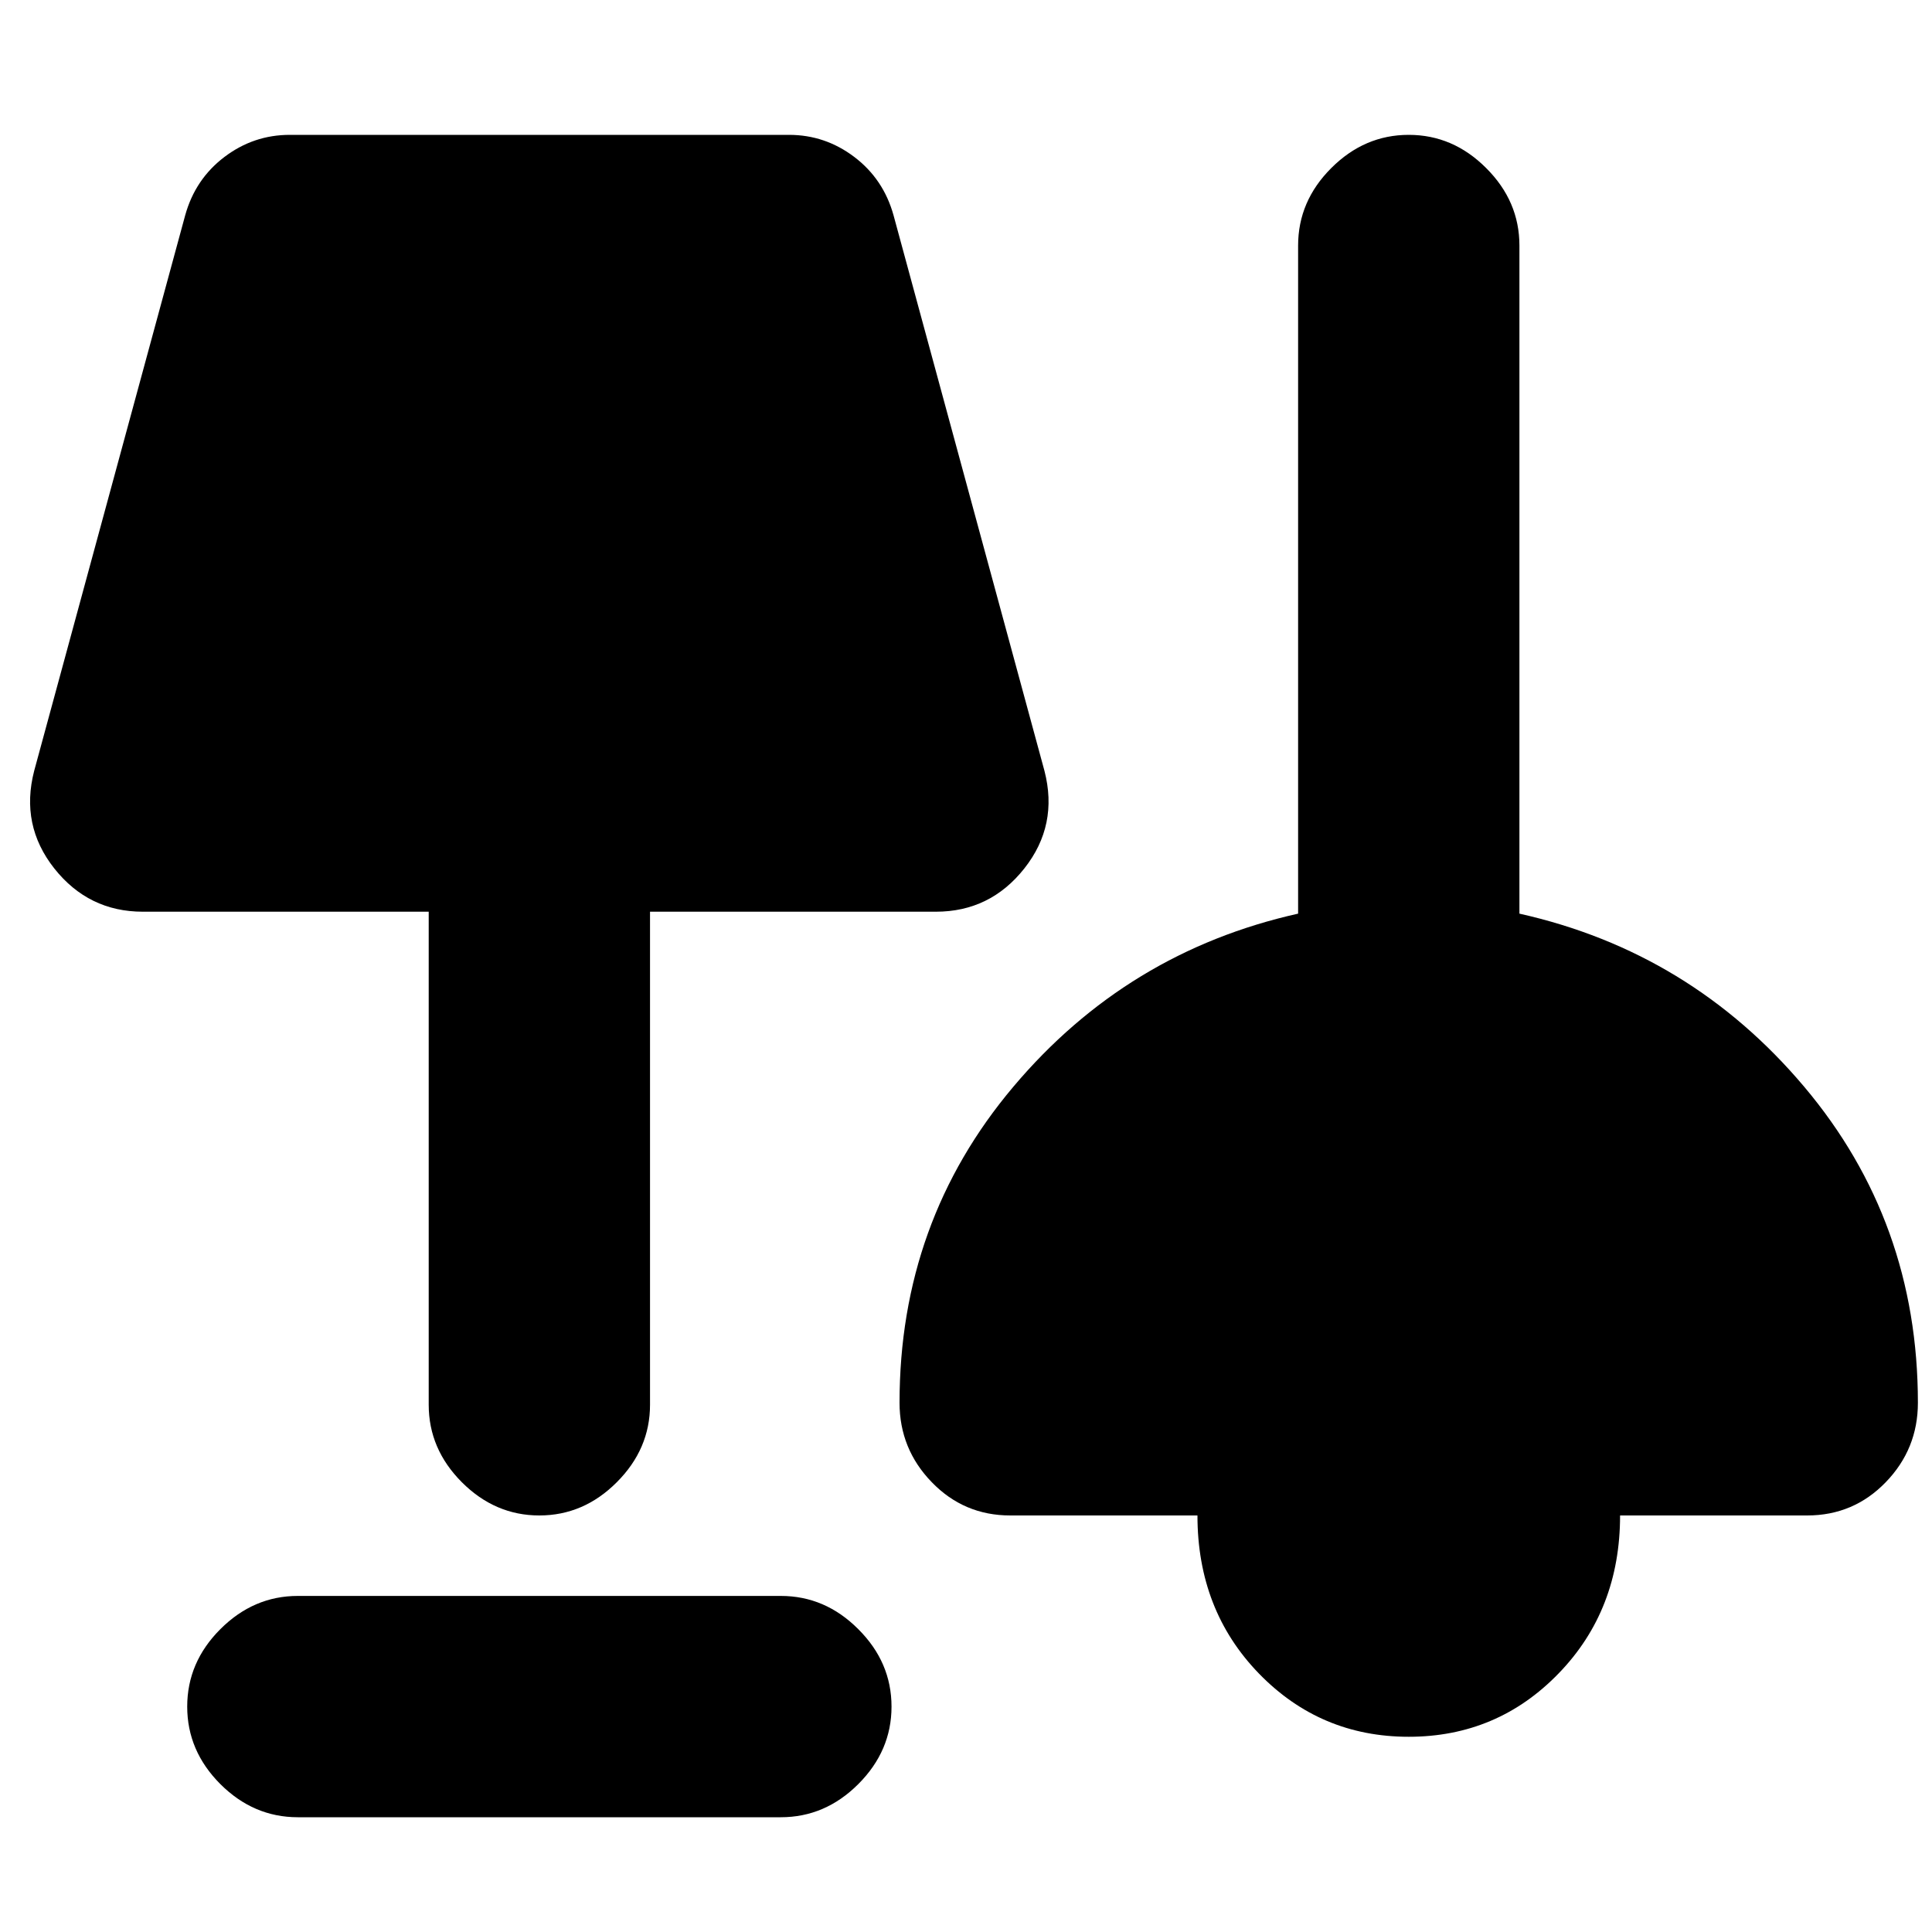 <svg xmlns="http://www.w3.org/2000/svg" height="20" width="20"><path d="M3.083 18.812q-.458 0-.802-.343-.343-.344-.343-.802 0-.459.343-.802.344-.344.802-.344h5q.459 0 .802.344.344.343.344.802 0 .458-.344.802-.343.343-.802.343Zm11.5-.833q-.916 0-1.552-.656-.635-.656-.635-1.635h-1.938q-.479 0-.812-.344-.334-.344-.334-.823 0-1.875 1.178-3.271 1.177-1.396 2.948-1.792V2.542q0-.459.343-.802.344-.344.802-.344.459 0 .802.344.344.343.344.802v6.916q1.771.396 2.948 1.792t1.177 3.271q0 .479-.333.823t-.813.344h-1.937q0 .979-.636 1.635-.635.656-1.552.656Zm-9-2.291q-.458 0-.802-.344-.343-.344-.343-.802V9.438H1.479q-.562 0-.917-.448-.354-.448-.208-1.011l1.563-5.75q.104-.375.406-.604.302-.229.677-.229h5.167q.375 0 .677.229.302.229.406.604l1.562 5.75q.146.563-.208 1.011-.354.448-.916.448H6.729v5.104q0 .458-.344.802-.343.344-.802.344Z"/></svg>